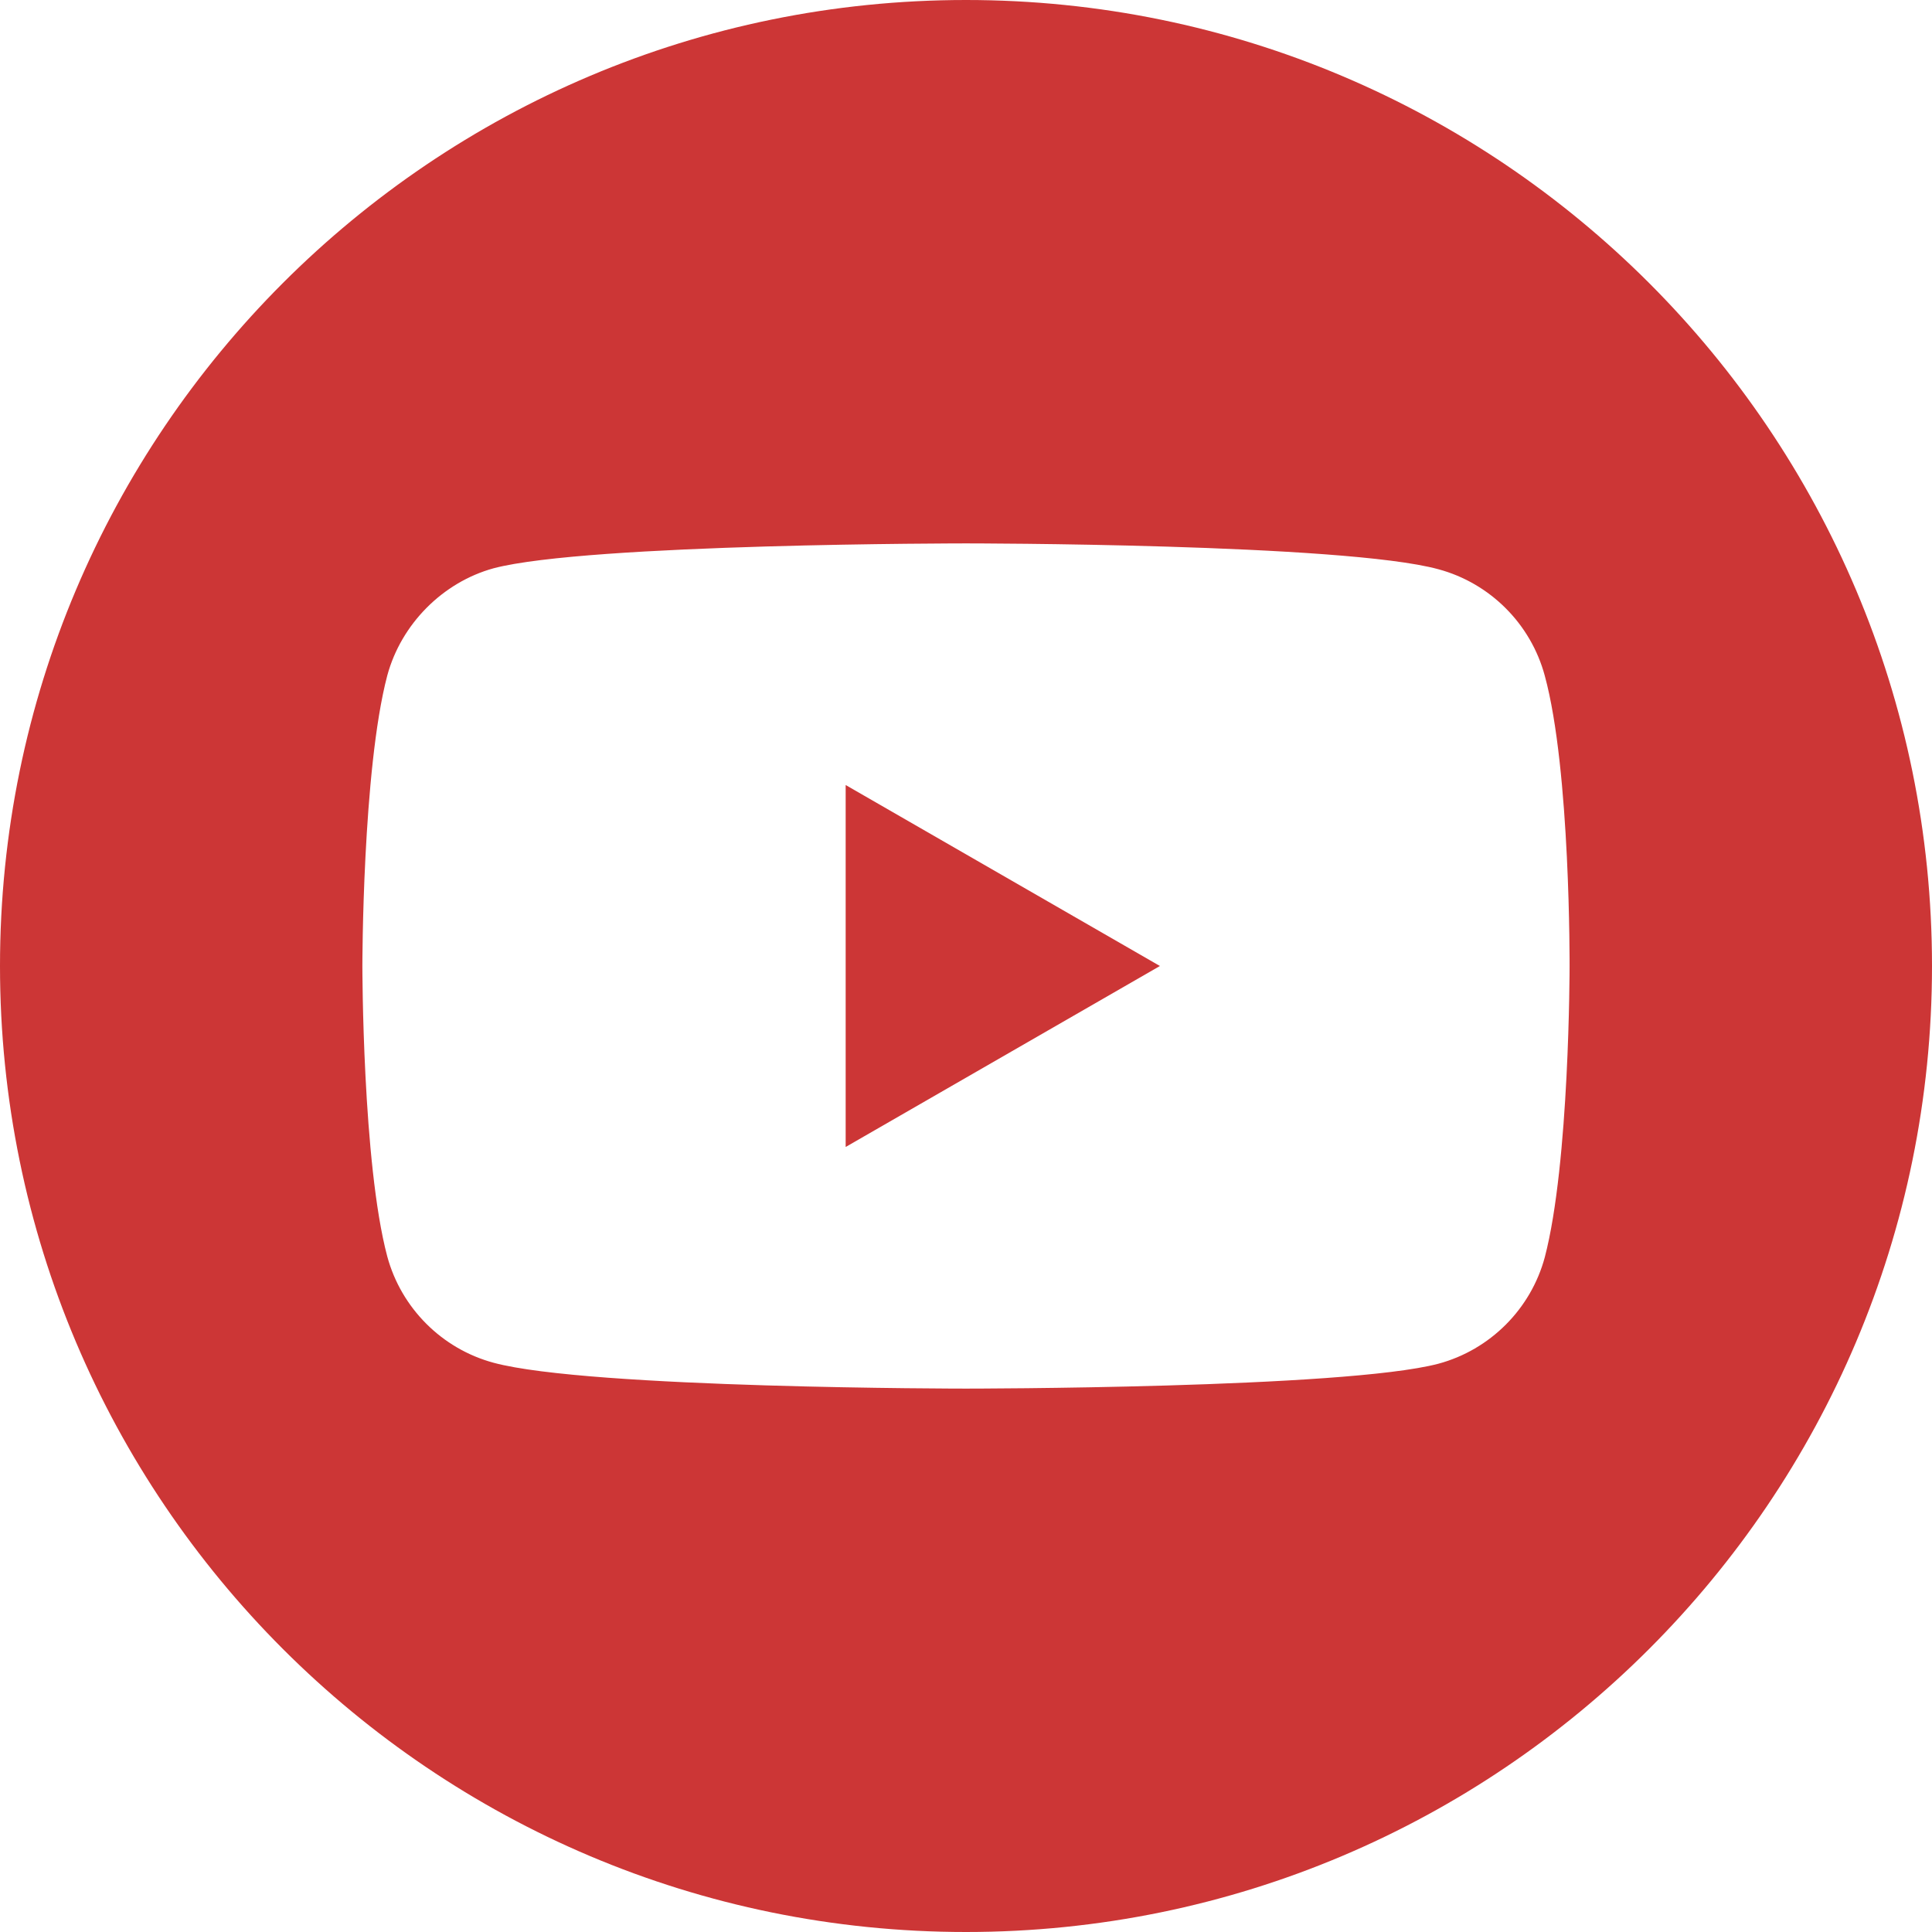 <svg width="46" height="46" viewBox="0 0 46 46" fill="none" xmlns="http://www.w3.org/2000/svg">
<path d="M20.135 27.309L27.617 23L20.135 18.691V27.309Z" fill="#CC3636"/>
<path d="M23 0C10.299 0 0 10.299 0 23C0 35.701 10.299 46 23 46C35.701 46 46 35.701 46 23C46 10.299 35.701 0 23 0ZM37.371 23.023C37.371 23.023 37.371 27.688 36.78 29.937C36.448 31.168 35.477 32.139 34.246 32.47C31.997 33.062 23 33.062 23 33.062C23 33.062 14.027 33.062 11.754 32.447C10.523 32.116 9.552 31.145 9.22 29.913C8.628 27.688 8.628 23 8.628 23C8.628 23 8.628 18.336 9.22 16.087C9.552 14.855 10.546 13.861 11.754 13.53C14.003 12.938 23 12.938 23 12.938C23 12.938 31.997 12.938 34.246 13.553C35.477 13.884 36.448 14.855 36.78 16.087C37.395 18.336 37.371 23.023 37.371 23.023Z" fill="#CC3636"/>
</svg>
